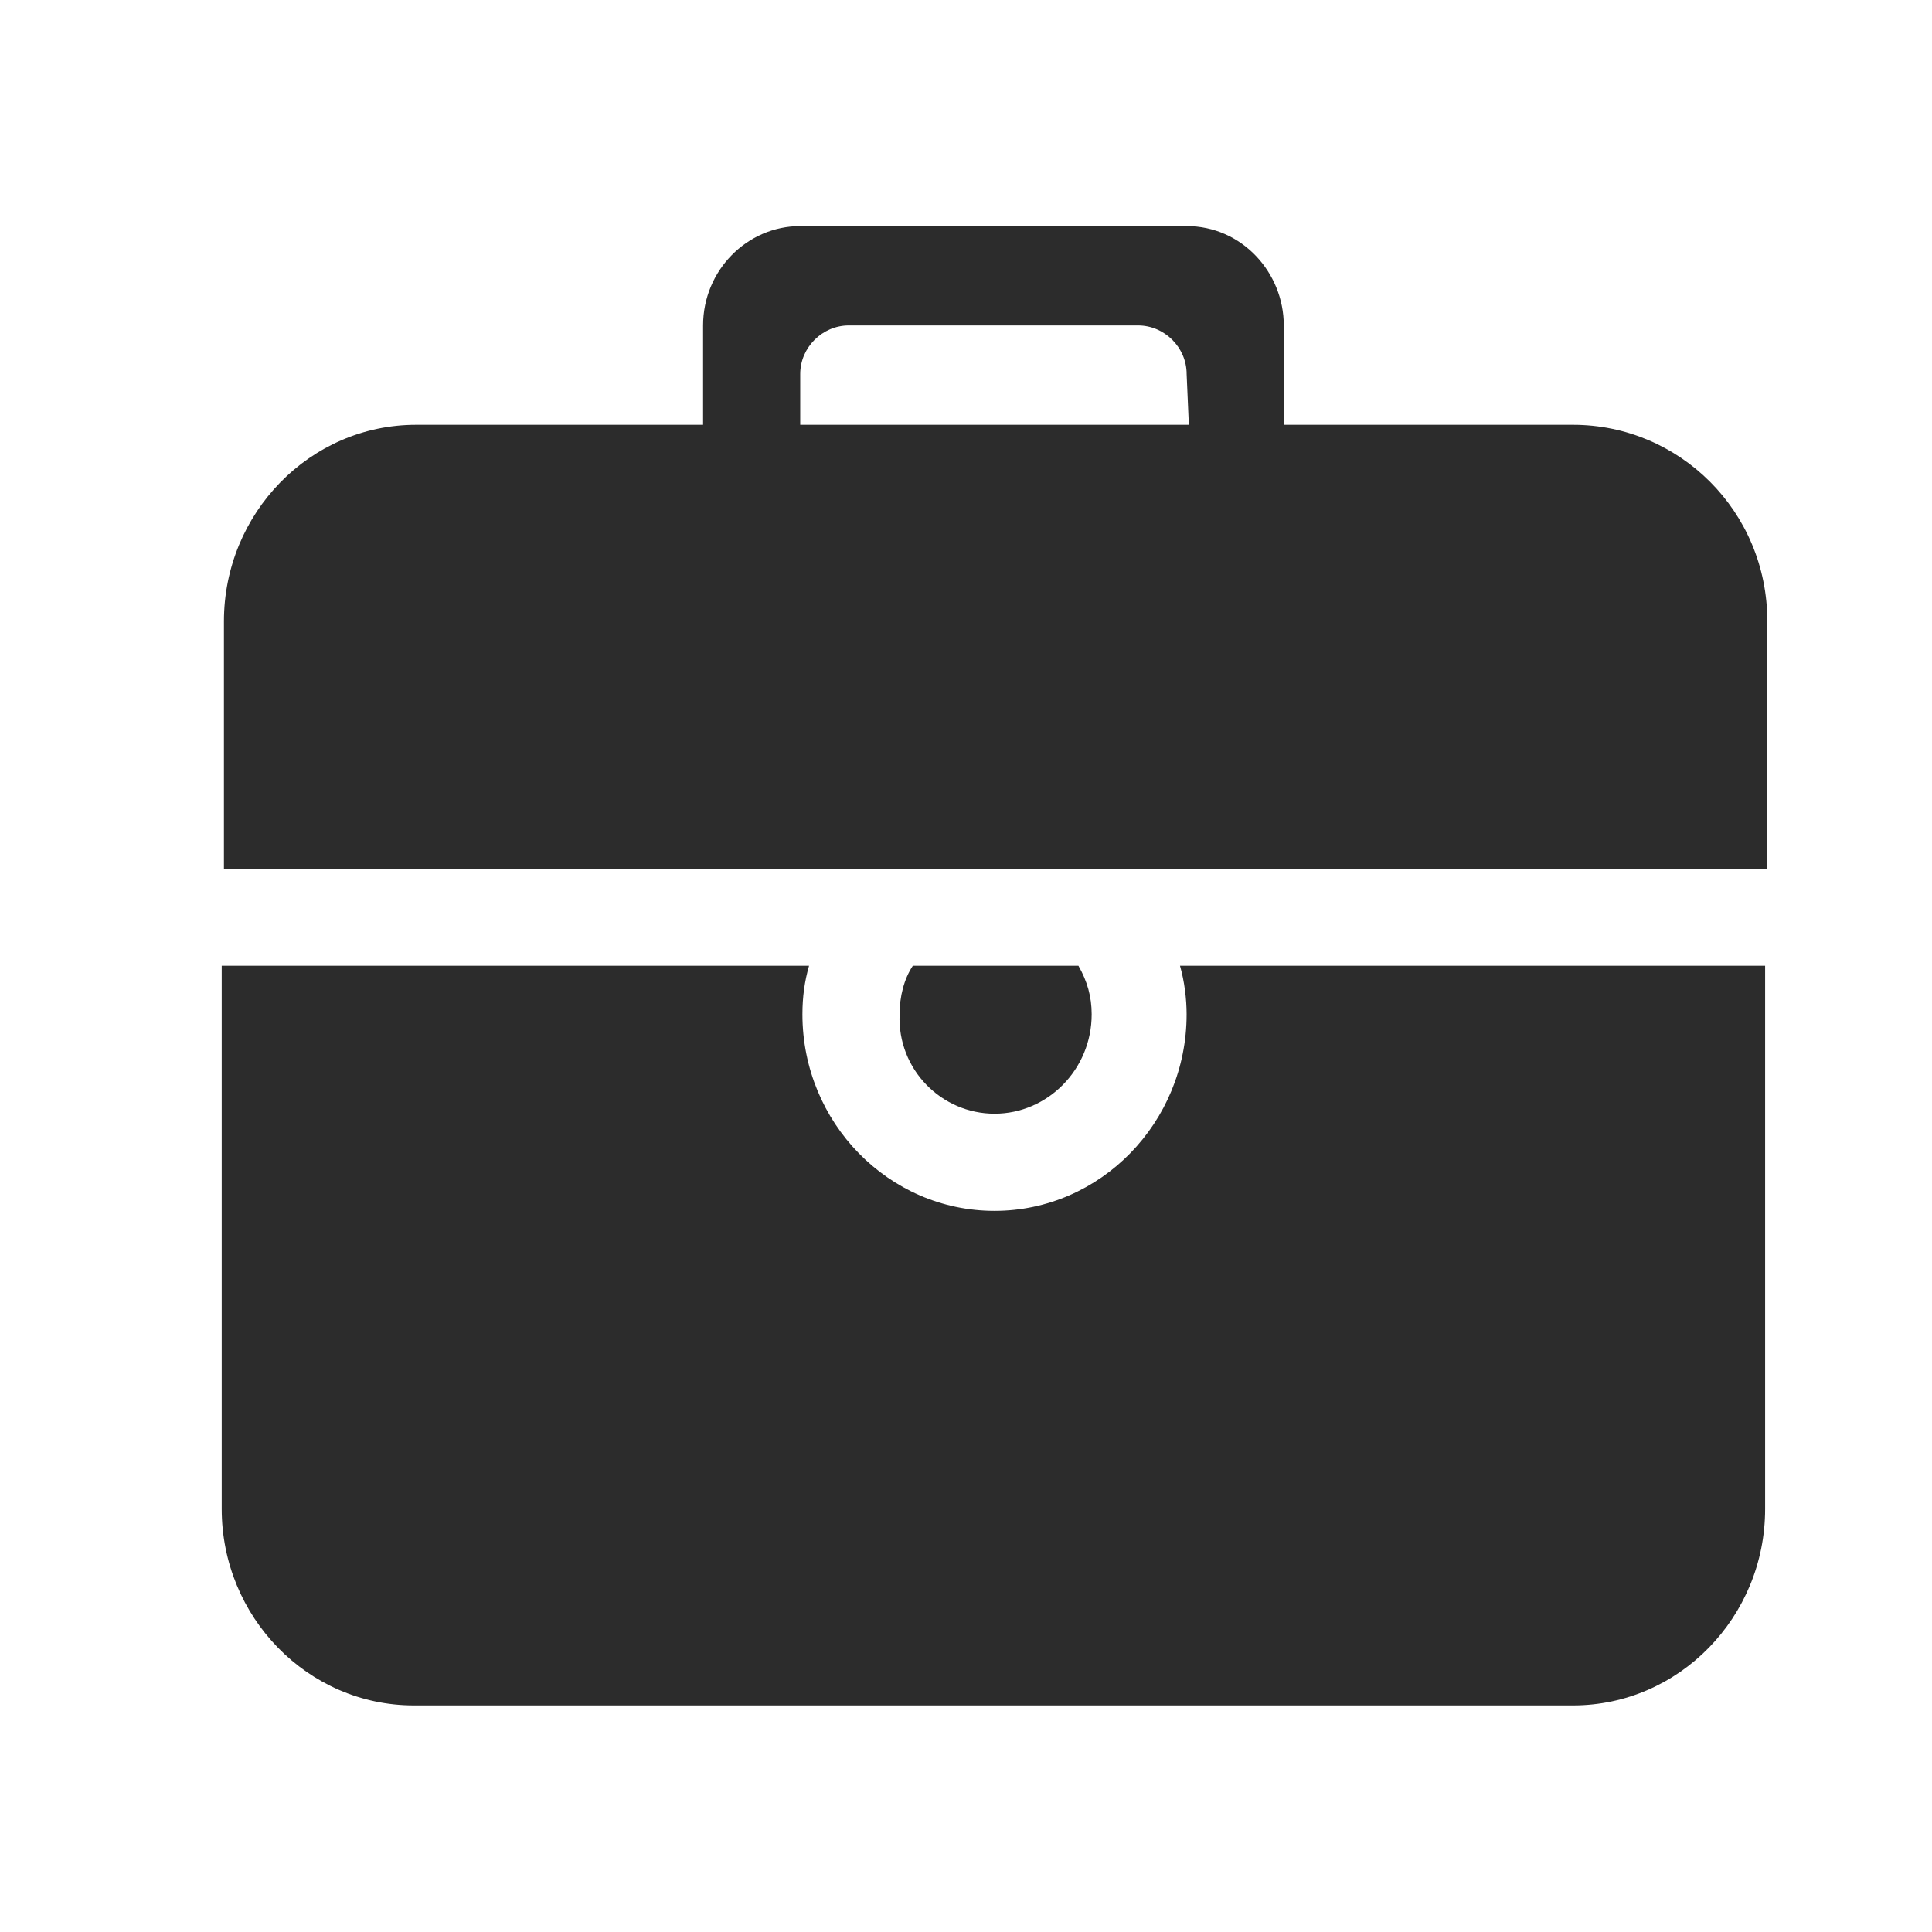 <?xml version="1.0" standalone="no"?><!DOCTYPE svg PUBLIC "-//W3C//DTD SVG 1.1//EN" "http://www.w3.org/Graphics/SVG/1.1/DTD/svg11.dtd"><svg t="1640873099909" class="icon" viewBox="0 0 1024 1024" version="1.1" xmlns="http://www.w3.org/2000/svg" p-id="10884" width="32" height="32" xmlns:xlink="http://www.w3.org/1999/xlink"><defs><style type="text/css"></style></defs><path d="M833.74 225.15H680.43v-52.66c0-28.09-22.23-52.66-51.49-52.66h-204.8c-28.09 0-51.49 23.41-51.49 52.66v52.66H220.5c-56.17 0-101.81 46.81-101.81 104.16v131.07h818.03V329.31c0-58.51-46.81-104.16-102.98-104.16z m-409.61 0v-26.91c0-14.04 11.7-25.75 25.75-25.75h153.31c14.04 0 25.75 11.7 25.75 25.75l1.17 26.91H424.13zM578.61 537.62c0-9.36-2.34-17.56-7.02-25.75h-87.77c-4.68 7.02-7.02 16.38-7.02 25.75-1.17 29.26 22.24 52.66 50.33 52.66 28.08 0 51.48-23.4 51.48-52.66z" p-id="10885" fill="#2c2c2c"></path><path d="M628.93 537.62c0 57.34-45.64 104.16-101.81 104.16-56.18 0-101.82-46.81-101.82-104.16 0-9.36 1.17-17.56 3.51-25.75h-311.3v287.89c0 57.34 45.64 104.15 101.82 104.15h614.4c56.17 0 101.82-46.81 101.82-104.15V511.87H625.42c2.35 8.2 3.51 17.56 3.51 25.75z" p-id="10886" fill="#2c2c2c"></path></svg>